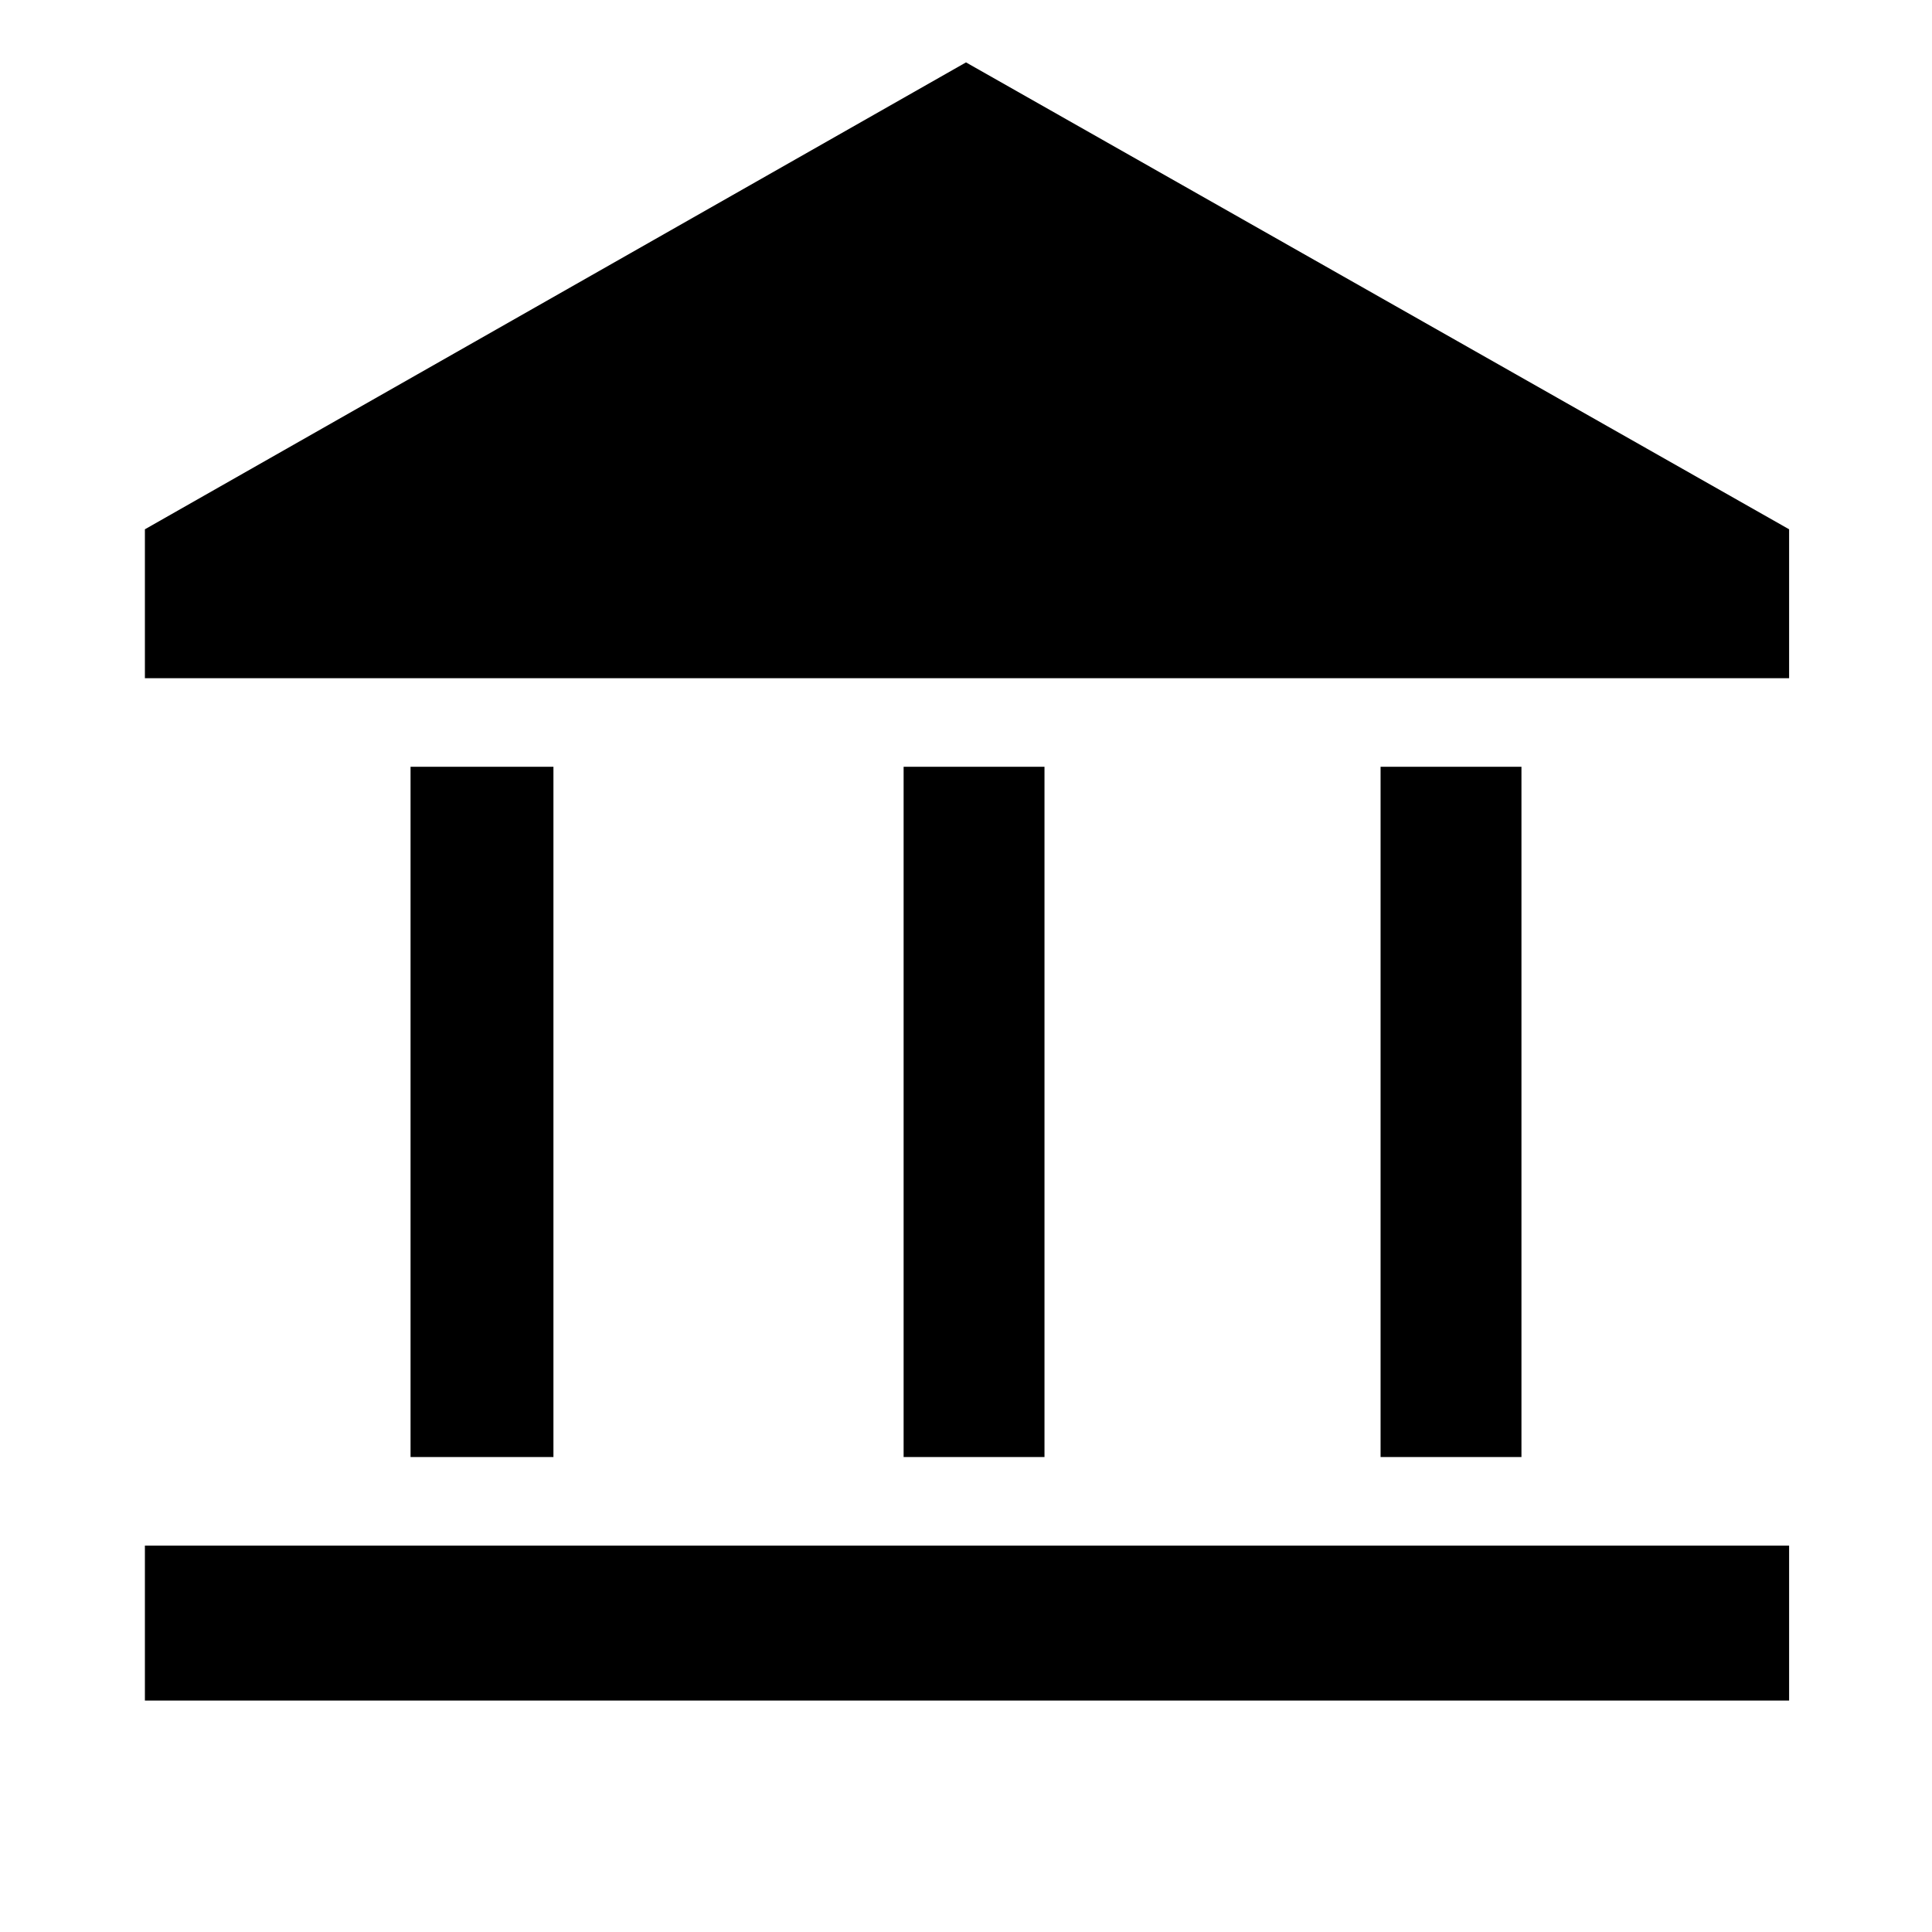 <svg xmlns="http://www.w3.org/2000/svg" height="48" width="48"><path d="M10.2 36.2V19.05h3.55V36.2Zm12.25 0V19.05h3.5V36.2ZM3.6 42.25V38.4h40.85v3.85Zm30.7-6.05V19.05h3.5V36.2ZM3.6 16.85v-3.7L24 1.55l20.45 11.6v3.7Z"/></svg>